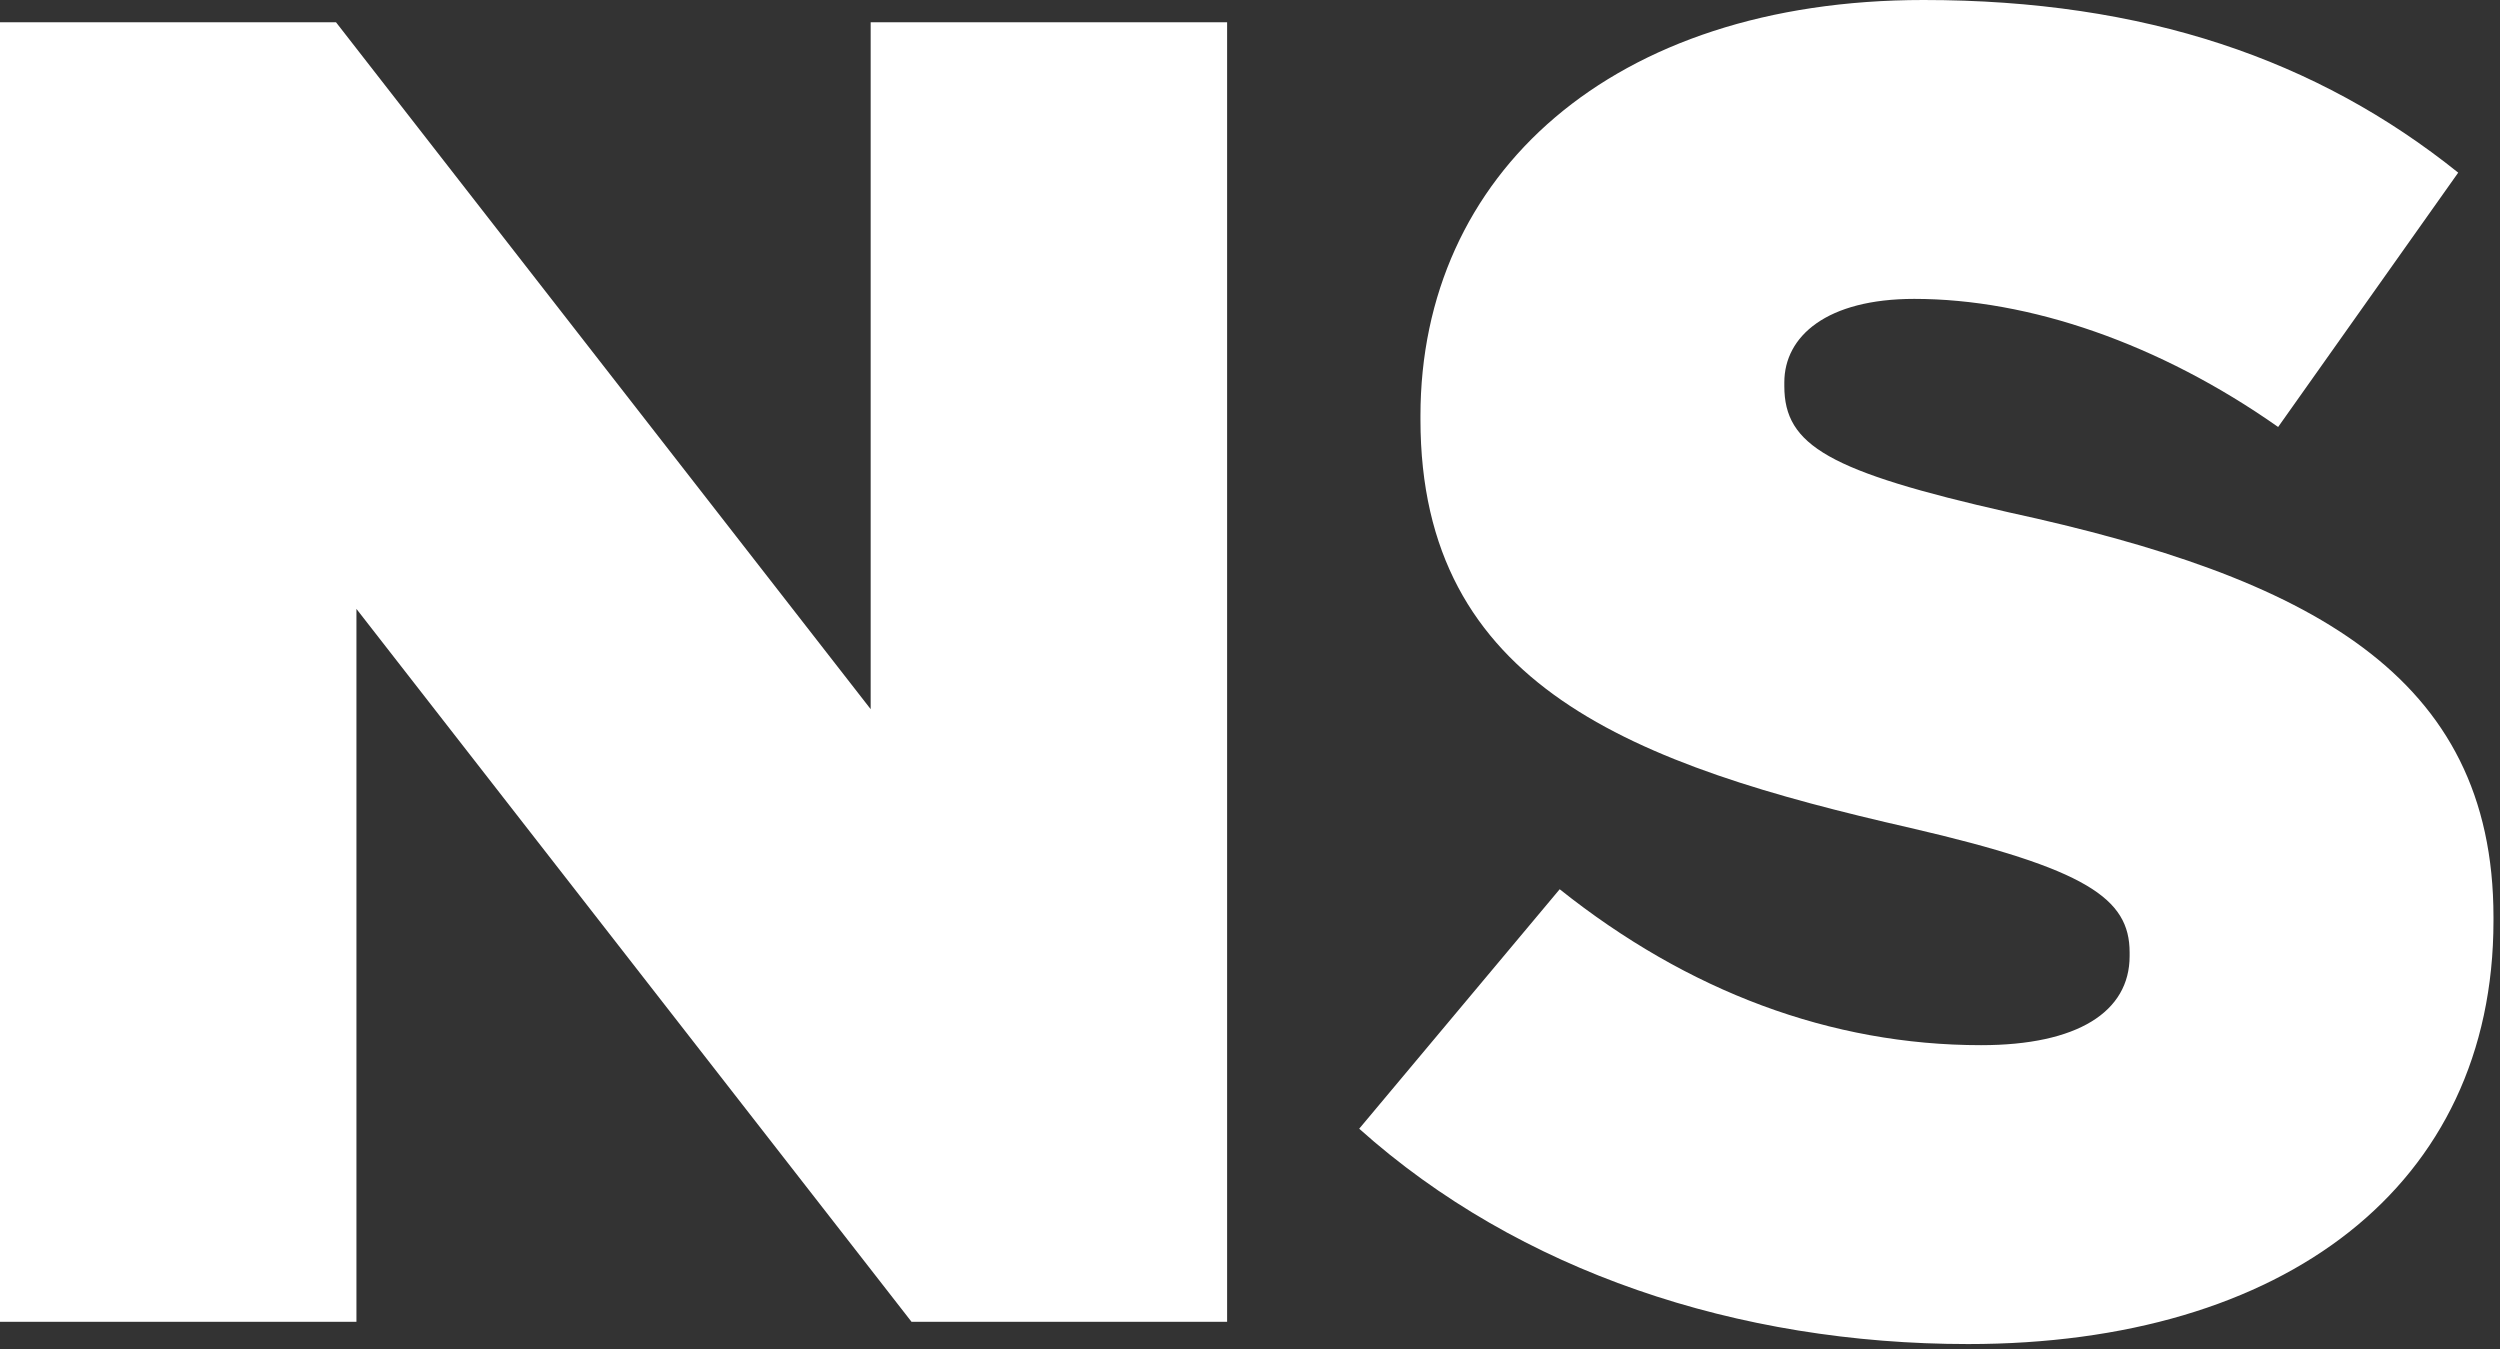 <svg width="202" height="109" viewBox="0 0 202 109" fill="none" xmlns="http://www.w3.org/2000/svg">
<rect x="0" y="0" width="202" height="109" fill="#333333" stroke="none"/>
<path d="M0 106.8H28.8V49.2L73.65 106.8H99.15V1.8H70.35V57.3L27.15 1.8H0V106.8Z" fill="white"/>
<path d="M159.023 108.6C184.523 108.6 201.473 95.85 201.473 74.4V74.1C201.473 54.45 186.473 46.65 162.323 41.4C147.773 38.1 144.173 36 144.173 31.2V30.9C144.173 27.15 147.623 24.15 154.673 24.15C163.973 24.15 174.473 27.75 184.073 34.5L198.623 13.95C187.223 4.8 173.273 0 155.423 0C130.223 0 114.773 14.1 114.773 33.6V33.9C114.773 55.5 132.023 61.8 154.373 66.9C168.623 70.2 172.073 72.6 172.073 76.95V77.25C172.073 81.75 167.873 84.45 160.073 84.45C147.923 84.45 136.373 80.1 126.023 71.85L109.823 91.2C122.723 102.75 140.423 108.6 159.023 108.6Z" fill="white"/>
</svg>
